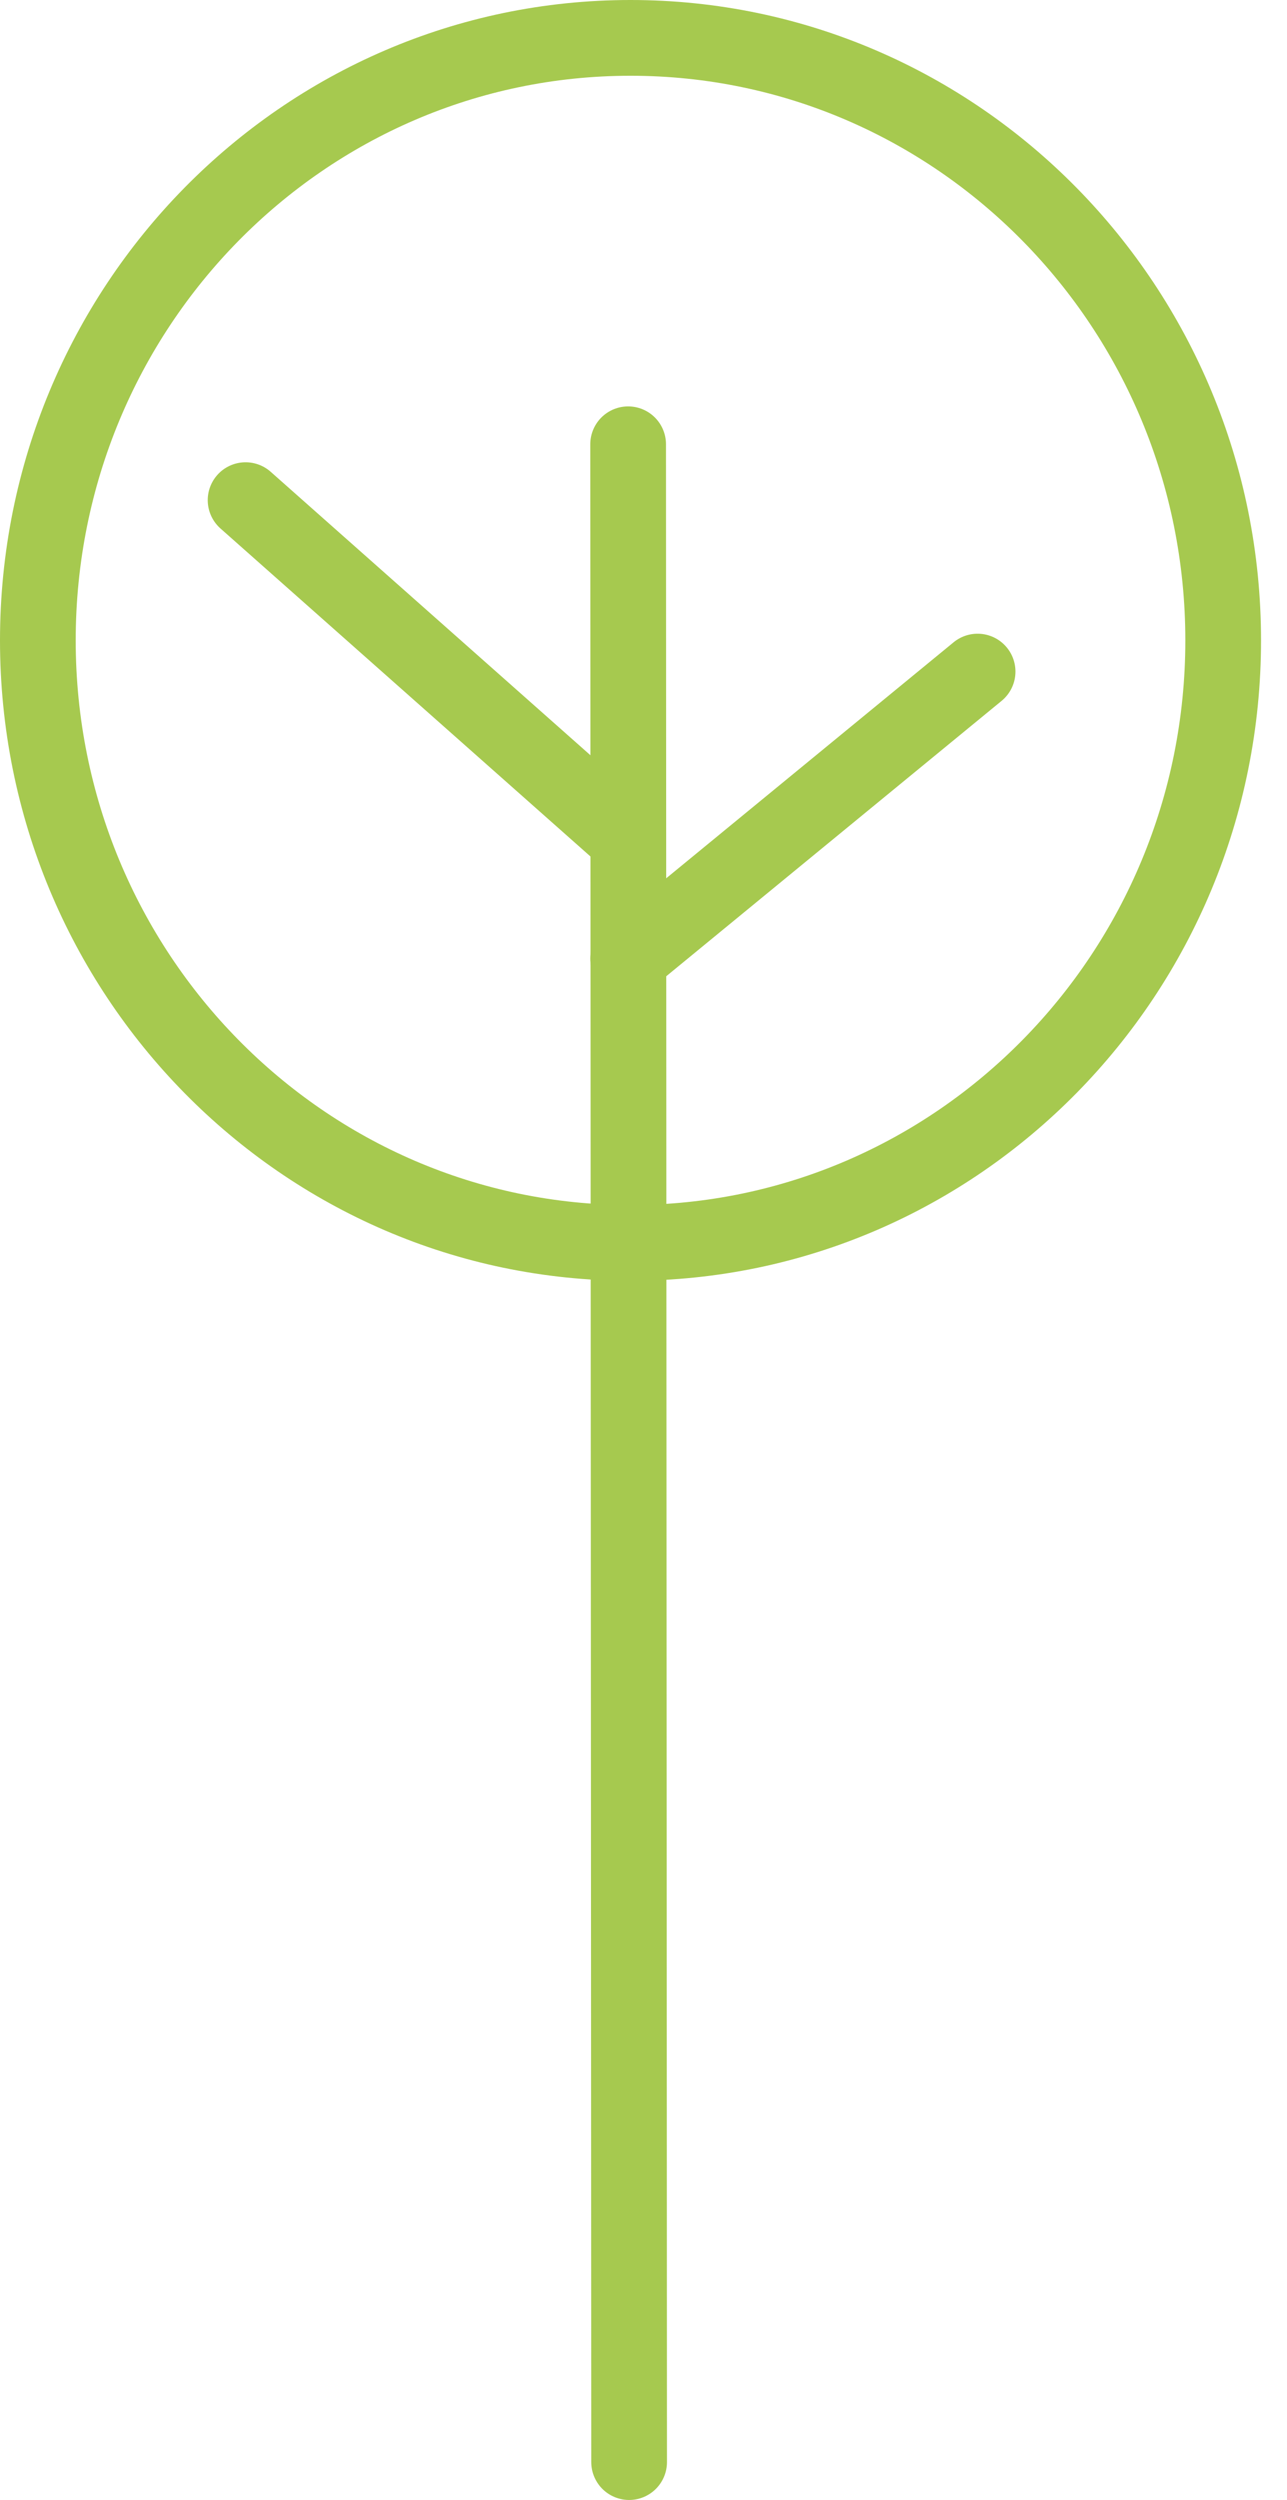 <svg width="34" height="66" viewBox="0 0 34 66" fill="none" xmlns="http://www.w3.org/2000/svg">
<g id="Group">
<path id="Vector" d="M16.657 32.813C25.304 32.813 32.314 25.692 32.314 16.907C32.314 8.122 25.304 1 16.657 1C8.01 1 1 8.122 1 16.907C1 25.692 8.01 32.813 16.657 32.813Z" stroke="#A6C94F" stroke-width="2" stroke-miterlimit="10"/>
<g id="Group_2">
<path id="Vector_2" d="M16.594 11.729L16.62 65" stroke="#A6C94F" stroke-width="2" stroke-miterlimit="10" stroke-linecap="round"/>
<path id="Vector_3" d="M25.826 17.73L16.594 25.306" stroke="#A6C94F" stroke-width="2" stroke-miterlimit="10" stroke-linecap="round"/>
<path id="Vector_4" d="M6.488 13.204L16.594 22.157" stroke="#A6C94F" stroke-width="2" stroke-miterlimit="10" stroke-linecap="round"/>
</g>
</g>
</svg>
